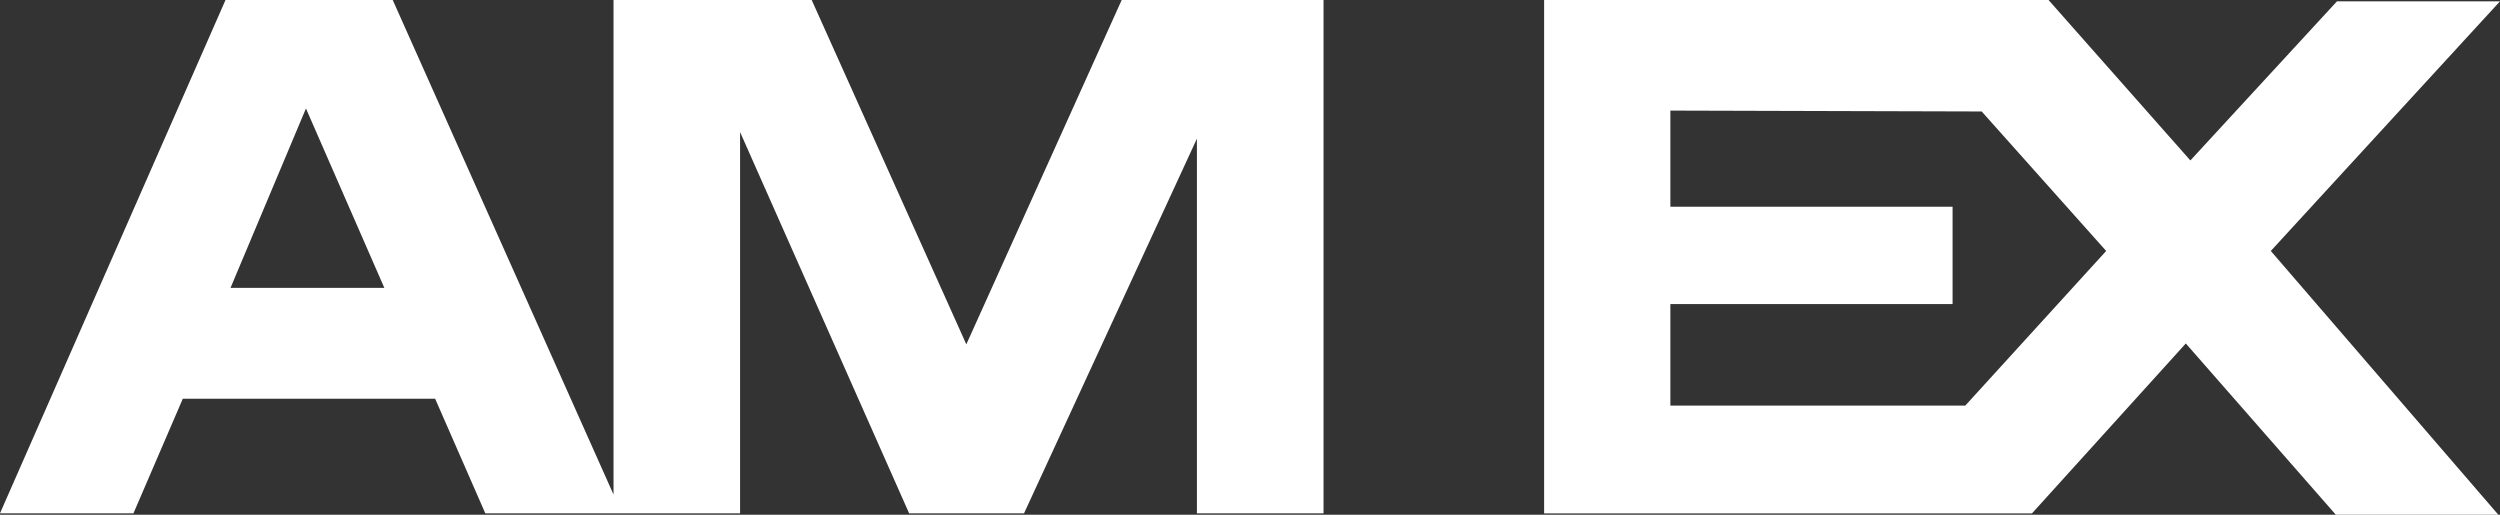 <?xml version="1.0" encoding="UTF-8"?>
<svg viewBox="0 0 102 21" version="1.1" xmlns="http://www.w3.org/2000/svg" xmlns:xlink="http://www.w3.org/1999/xlink">
    <rect x="0" y="0" width="102" height="21" fill="#333333" stroke="none"/>
    <title>icons8-american-express-144</title>
    <g id="🎨-Styleguide" stroke="none" stroke-width="1" fill="none" fill-rule="evenodd">
        <g id="icons8-american-express-144" fill="#FFFFFF" fill-rule="nonzero">
            <path d="M45.765,0 L39.426,14.049 L33.117,0 L25.032,0 L25.032,20.178 L16.023,0 L9.201,0 L0,20.943 L5.445,20.943 L7.458,16.269 L17.754,16.269 L19.8,20.943 L30.195,20.943 L30.195,5.388 L37.092,20.943 L41.781,20.943 L48.834,5.658 L48.834,20.943 L54,20.943 L54,0 L45.765,0 Z M9.405,11.745 L12.483,4.425 L15.681,11.745 L9.405,11.745 Z M92.649,10.239 L102,0.054 L95.349,0.054 L89.367,6.546 L83.58,0 L63,0 L63,20.946 L82.905,20.946 L89.181,14.013 L95.301,21 L101.931,21 L92.649,10.239 Z M80.184,16.548 L68.151,16.548 L68.151,12.405 L79.665,12.405 L79.665,8.436 L68.151,8.436 L68.151,4.512 L80.853,4.548 L85.932,10.239 L80.184,16.548 Z" id="Shape"></path>
        </g>
    </g>
</svg>